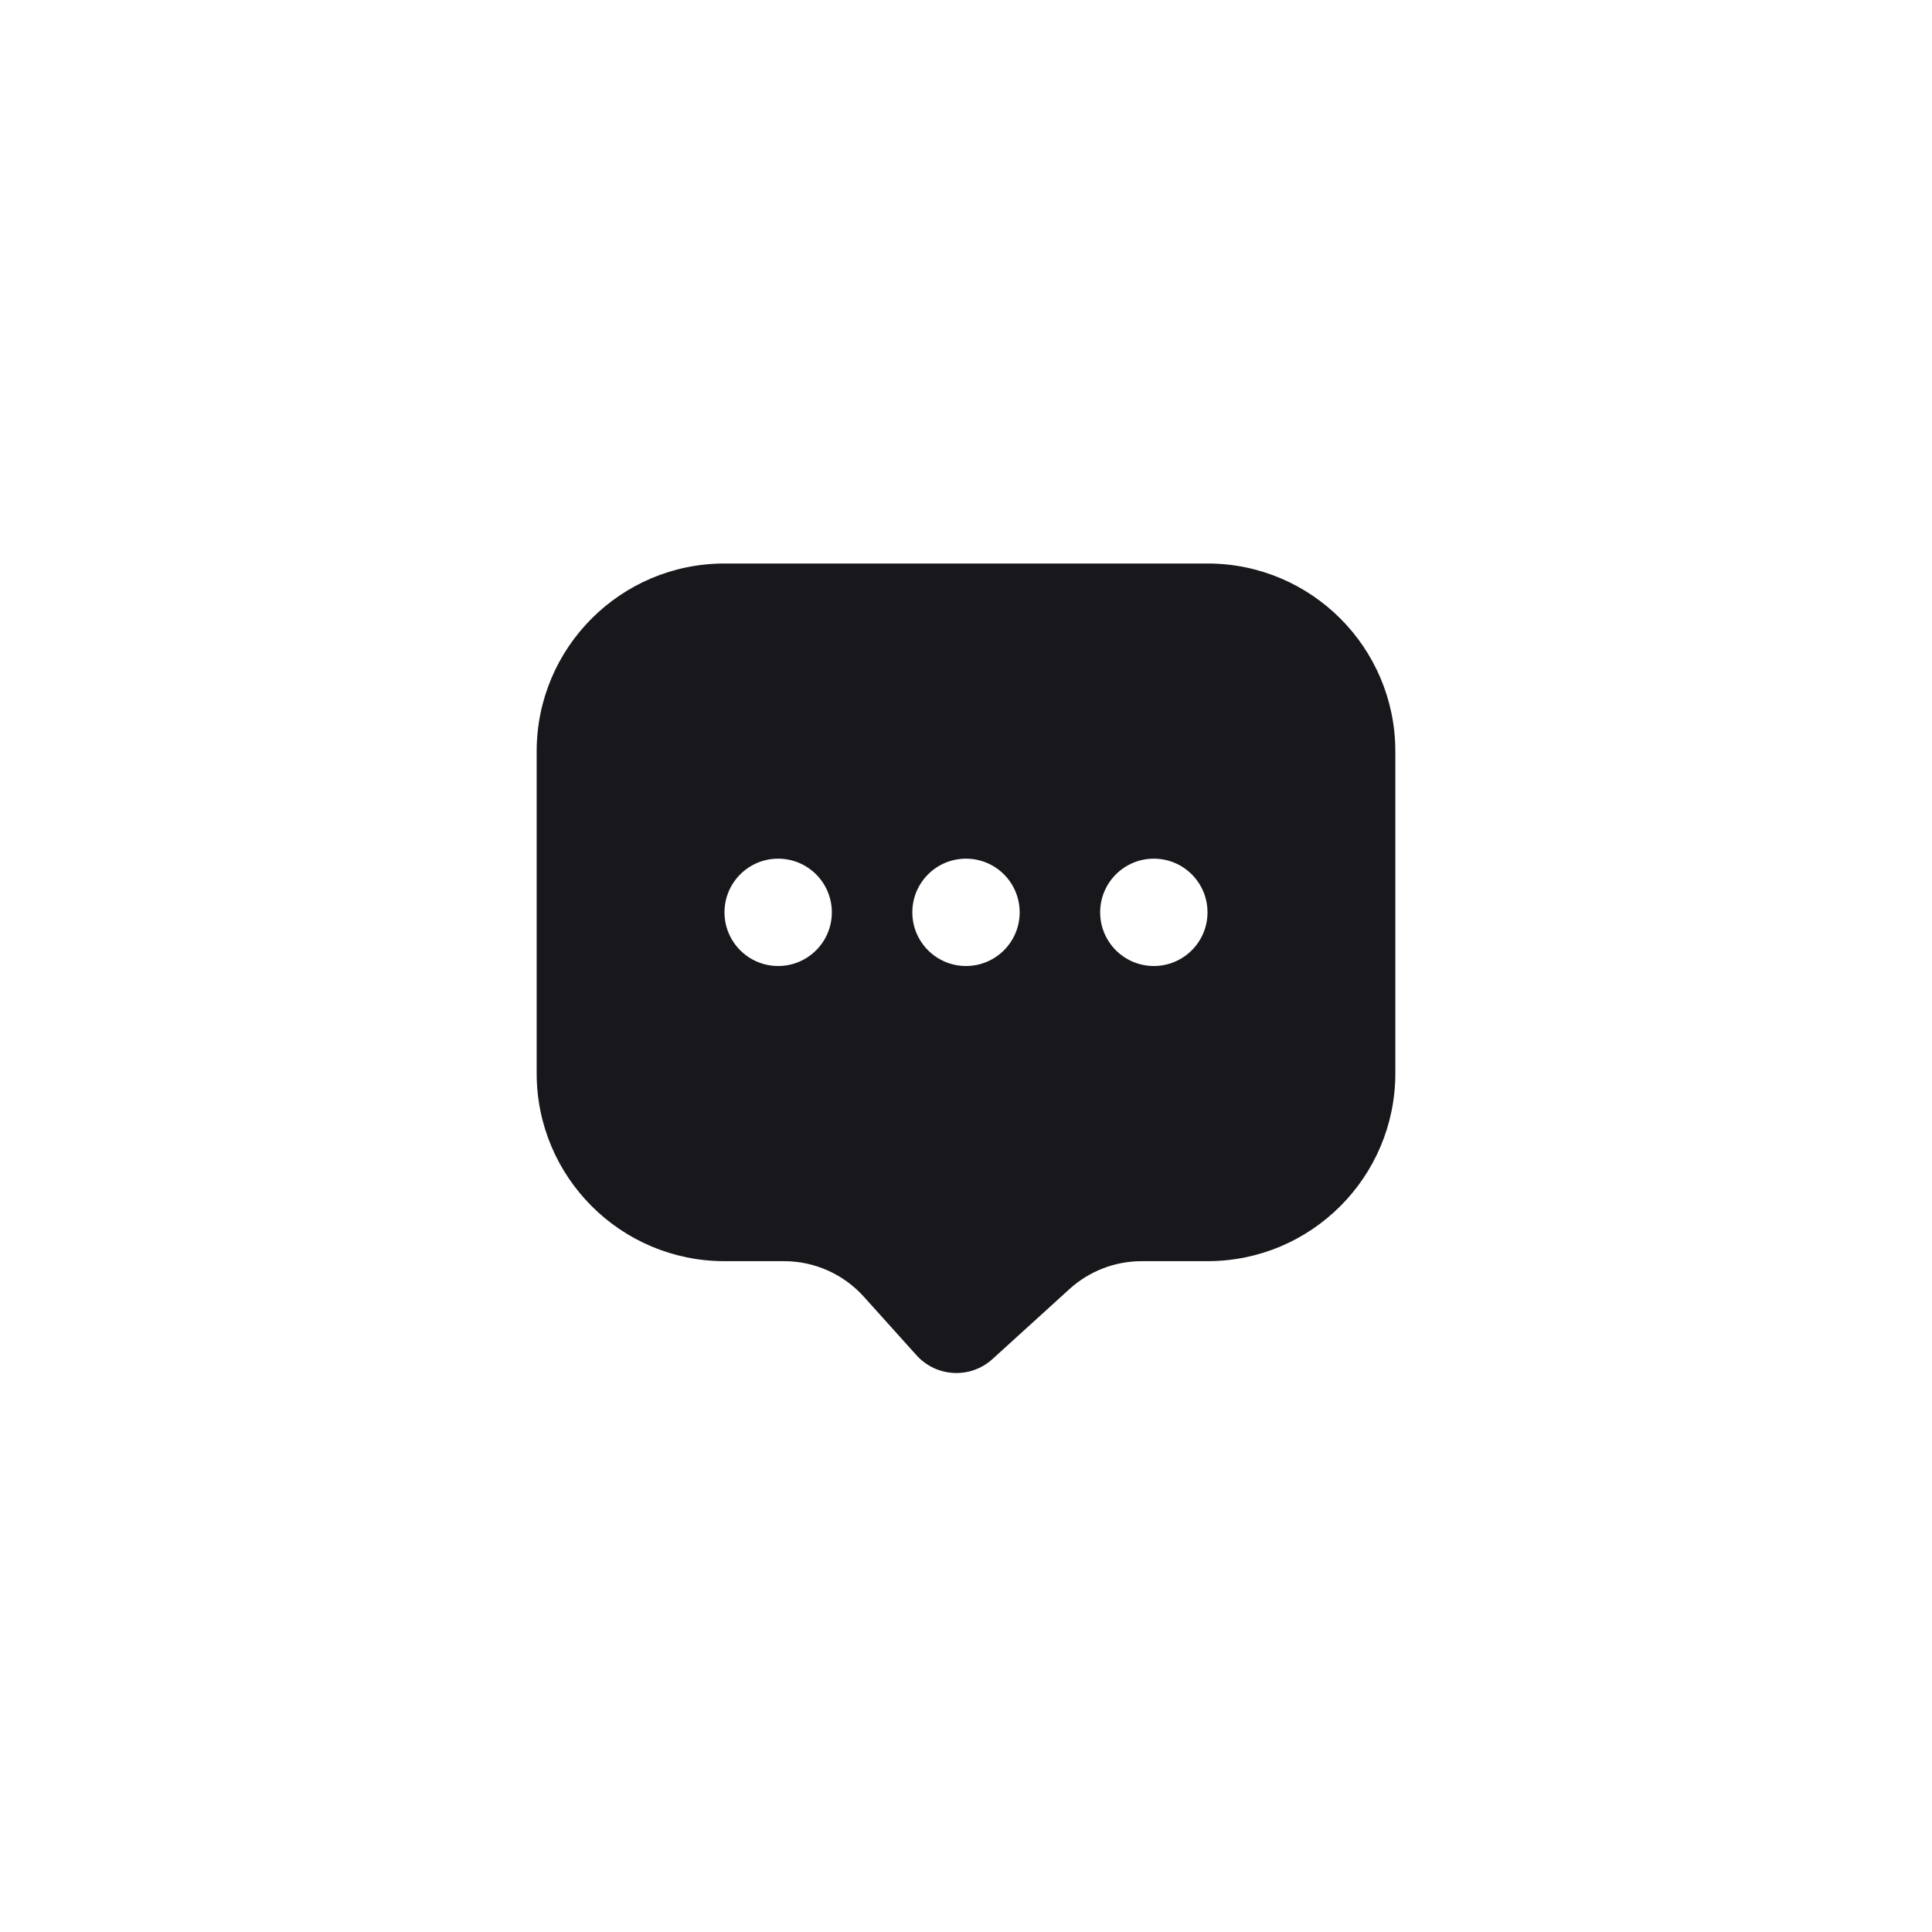 <svg width="72" height="72" viewBox="0 0 72 72" fill="none" xmlns="http://www.w3.org/2000/svg">
<path fill-rule="evenodd" clip-rule="evenodd" d="M27 21C23.134 21 20 24.134 20 28V40C20 43.866 23.134 47 27 47H29.219C30.352 47 31.433 47.481 32.192 48.324L34.155 50.506C34.897 51.33 36.167 51.394 36.987 50.648L39.856 48.04C40.592 47.371 41.551 47 42.546 47H45C48.866 47 52 43.866 52 40V28C52 24.134 48.866 21 45 21H27ZM31 34C31 35.105 30.105 36 29 36C27.895 36 27 35.105 27 34C27 32.895 27.895 32 29 32C30.105 32 31 32.895 31 34ZM45 34C45 35.105 44.105 36 43 36C41.895 36 41 35.105 41 34C41 32.895 41.895 32 43 32C44.105 32 45 32.895 45 34ZM36 36C37.105 36 38 35.105 38 34C38 32.895 37.105 32 36 32C34.895 32 34 32.895 34 34C34 35.105 34.895 36 36 36Z" fill="#18181C"/>
</svg>
